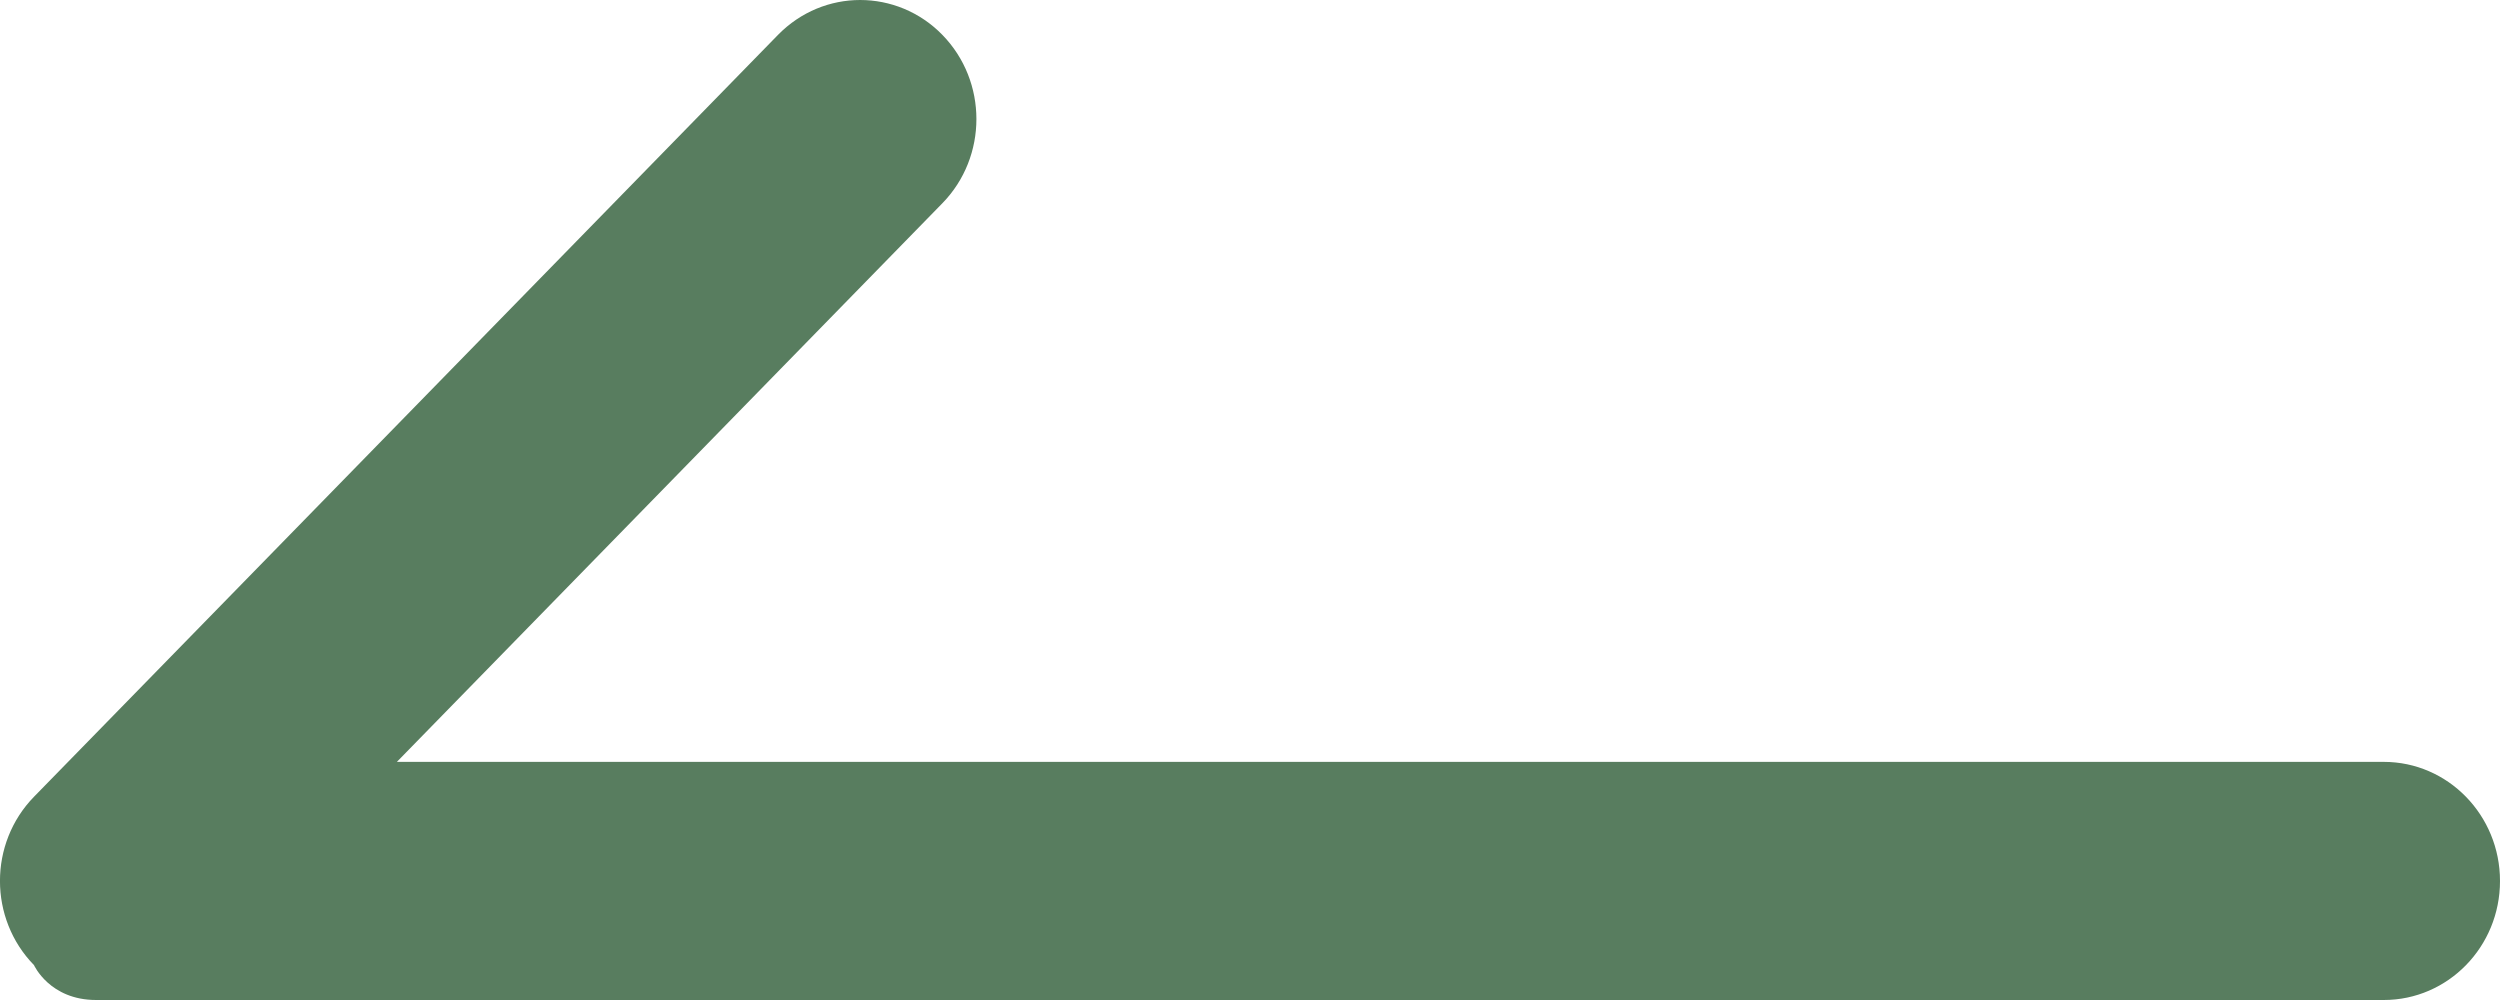 <svg width="20" height="8" viewBox="0 0 20 8" fill="none" xmlns="http://www.w3.org/2000/svg">
<path d="M19.07 8L0.769 8C0.397 8 0.272 7.721 0.272 7.721C-0.091 7.349 -0.091 6.746 0.272 6.374L6.224 0.279C6.406 0.093 6.644 0 6.881 0C7.119 0 7.358 0.093 7.539 0.279C7.902 0.651 7.902 1.254 7.539 1.626L3.175 6.095L19.07 6.095C19.584 6.095 20 6.522 20 7.048C20 7.574 19.584 8 19.07 8Z" fill="#587D5F"/>
</svg>
